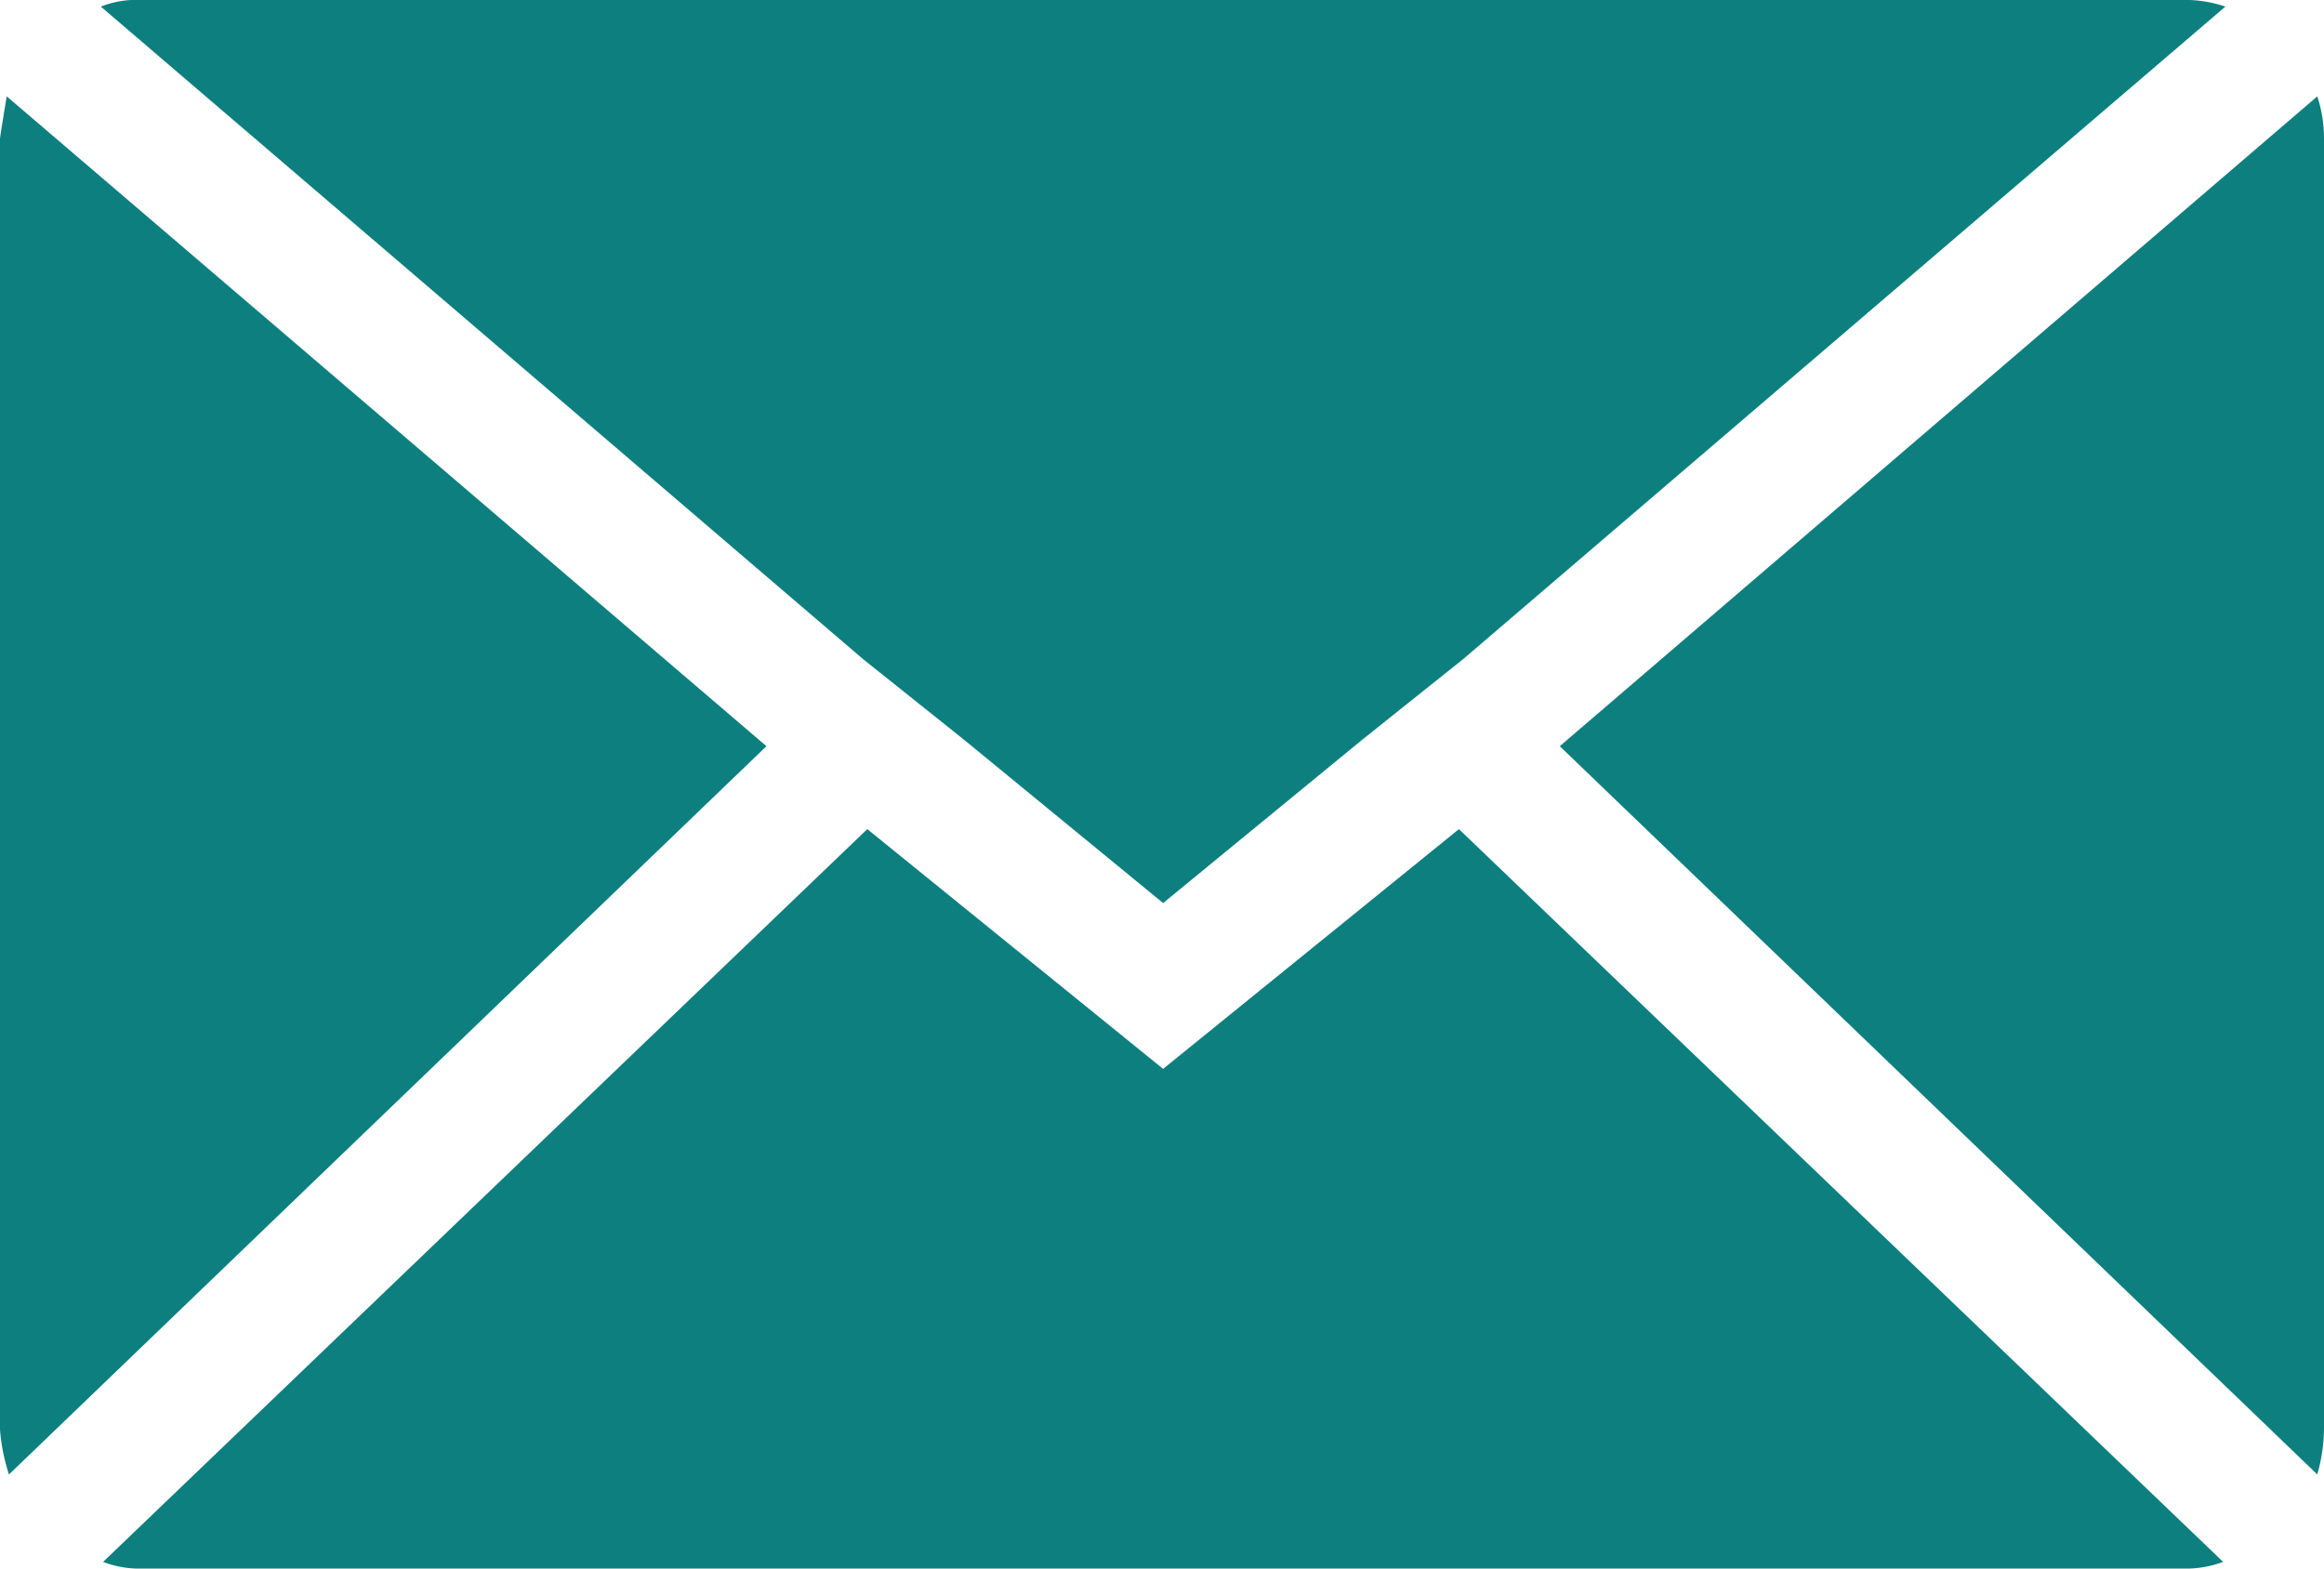 <svg id="Icon_zocial-email" data-name="Icon zocial-email" xmlns="http://www.w3.org/2000/svg" width="81.578" height="55.067" viewBox="0 0 81.578 55.067">
  <path id="Icon_zocial-email-2" data-name="Icon zocial-email" d="M.072,54.257V8.945q0-.079.236-1.495L26.976,30.264.387,55.831a6.667,6.667,0,0,1-.315-1.573ZM3.612,4.3a3.39,3.39,0,0,1,1.337-.236H76.772a4.454,4.454,0,0,1,1.416.236L51.441,27.2,47.9,30.028l-7,5.743-7-5.743L30.359,27.2ZM3.691,58.9,30.516,33.175,40.9,41.592l10.384-8.417L78.11,58.9a3.777,3.777,0,0,1-1.337.236H4.949A3.563,3.563,0,0,1,3.691,58.9ZM54.824,30.264,81.414,7.451a4.7,4.7,0,0,1,.236,1.495V54.257a6.029,6.029,0,0,1-.236,1.573Z" transform="translate(-0.072 -4.068)" fill="#0e7f7f"/>
</svg>
